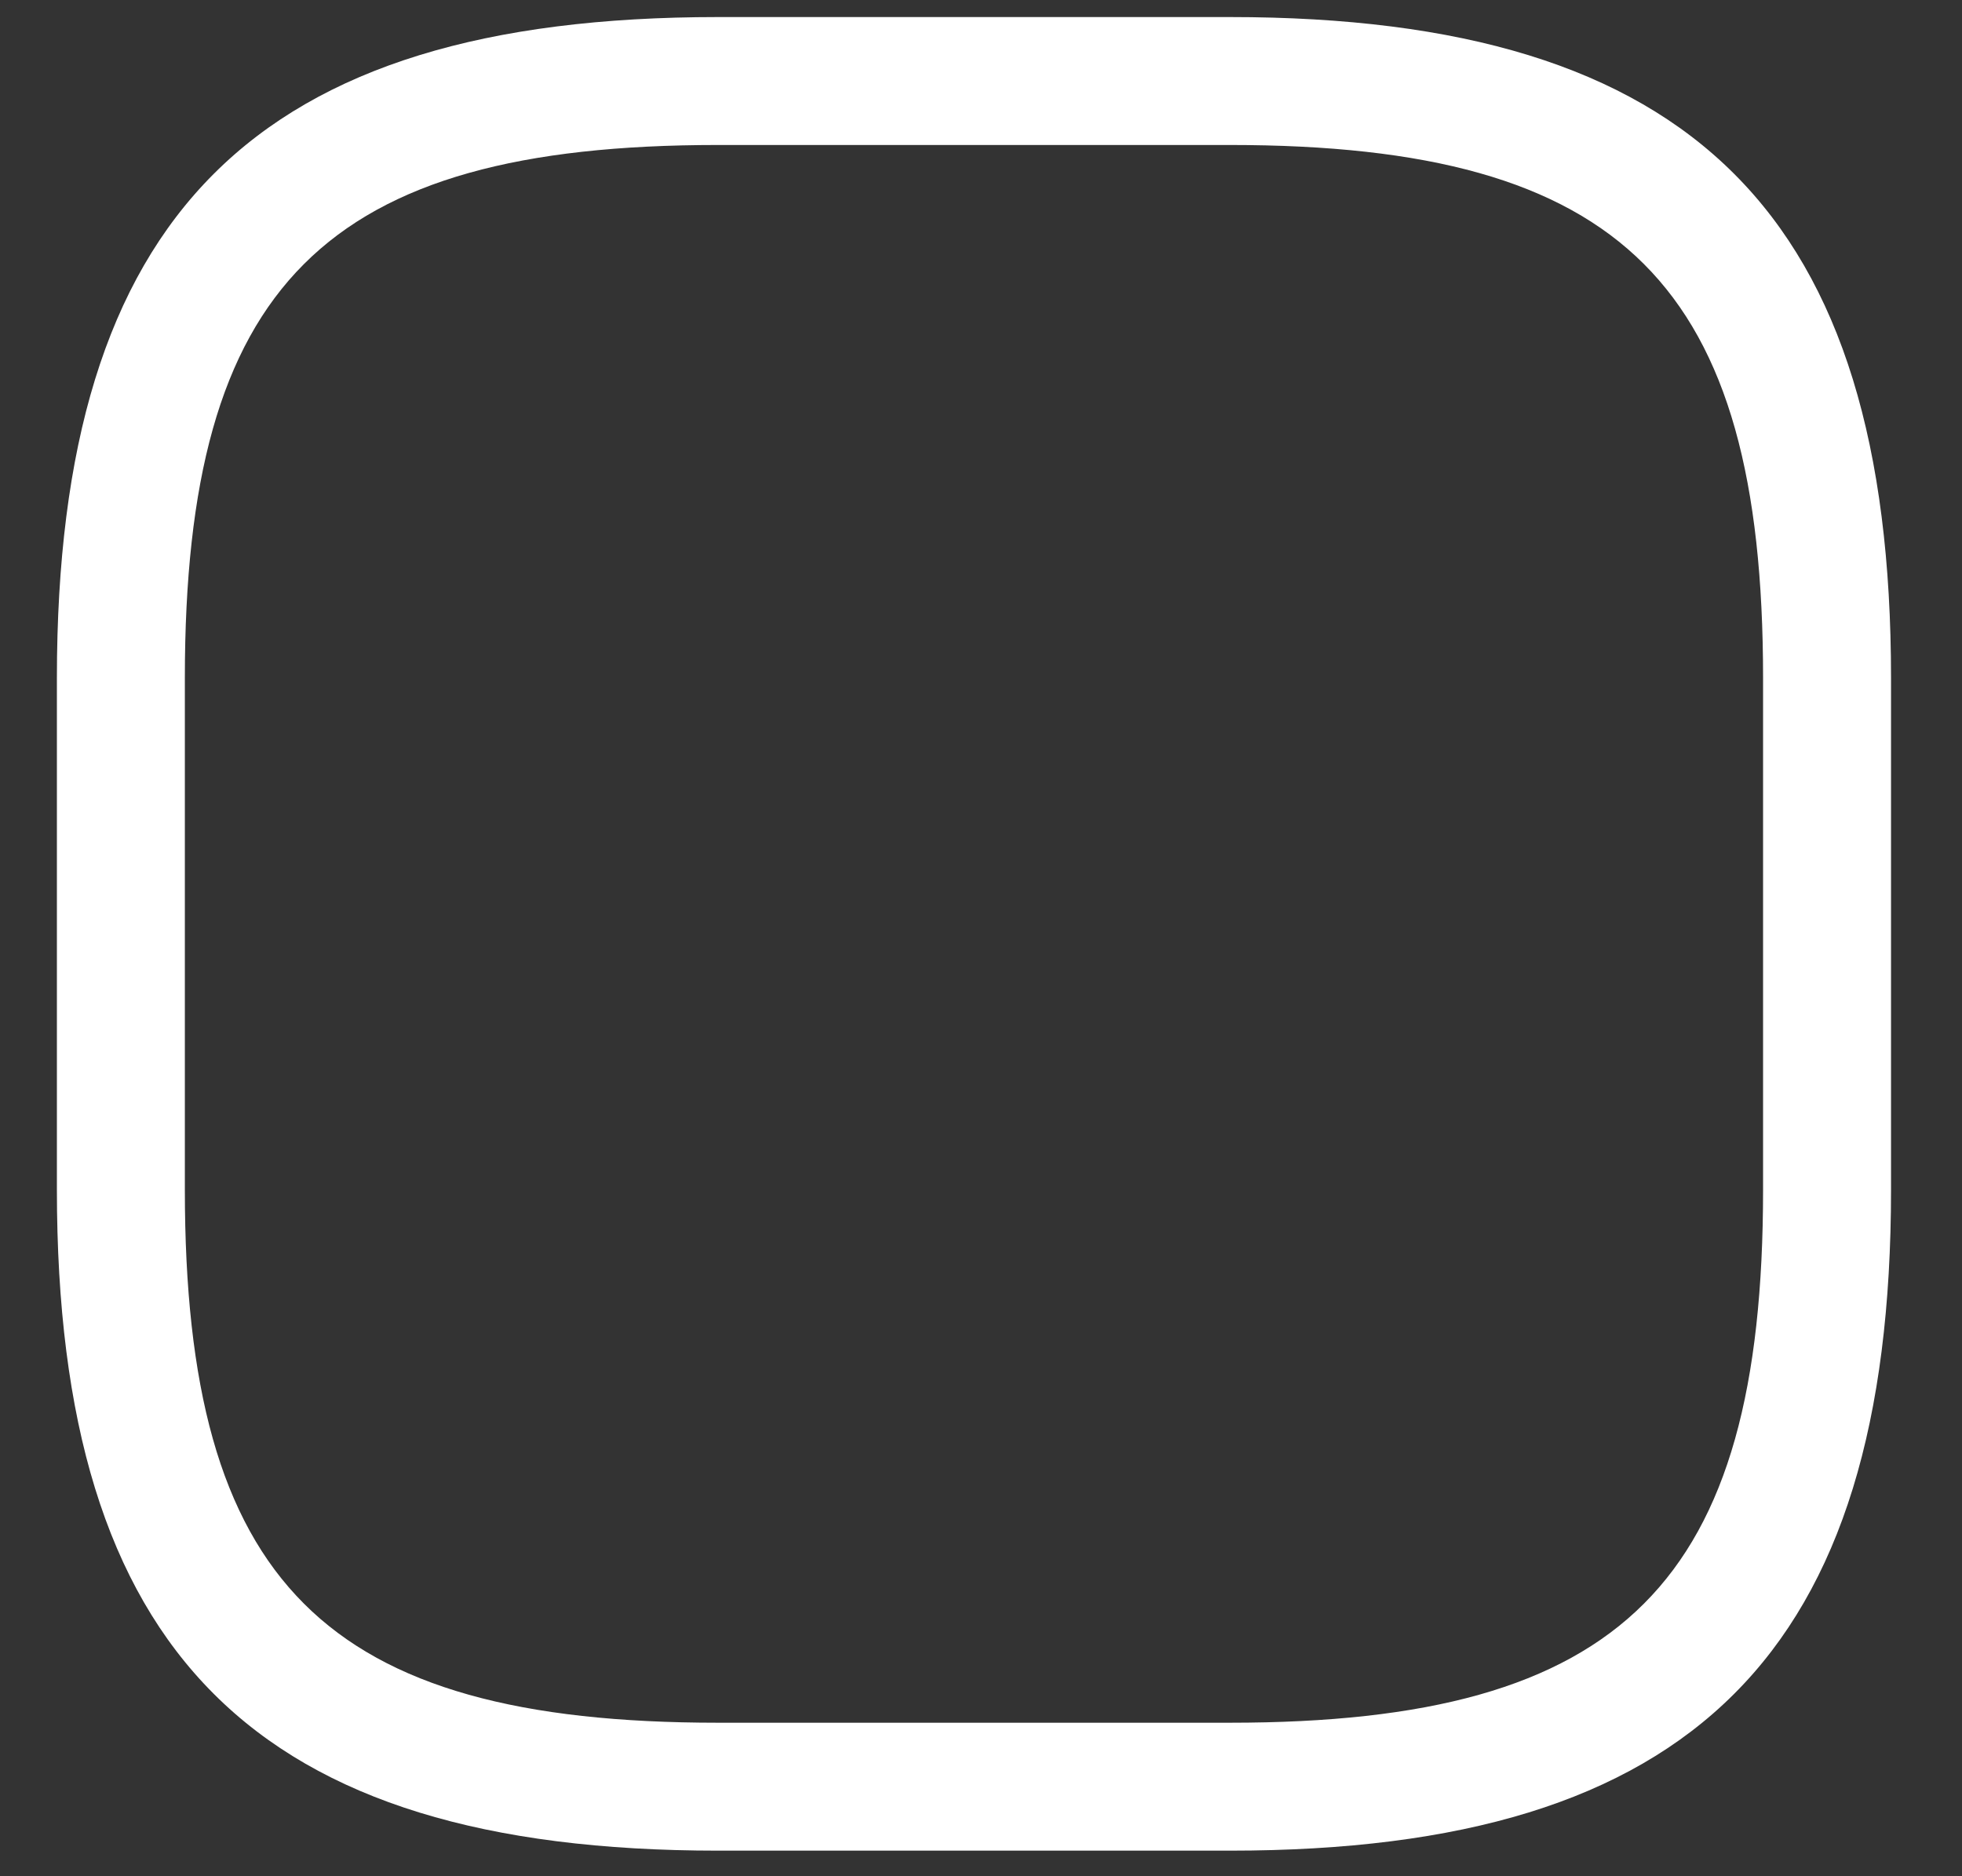 <svg width="23" height="22" viewBox="0 0 23 22" fill="none" xmlns="http://www.w3.org/2000/svg">
<rect x="0" y="0" width="23" height="22" fill="#333333" stroke="none"/>
<path d="M14.418 21.7H8.417C2.987 21.7 0.667 19.38 0.667 13.95V7.95C0.667 2.52 2.987 0.2 8.417 0.2H14.418C19.848 0.2 22.168 2.52 22.168 7.95V13.95C22.168 19.38 19.848 21.7 14.418 21.7ZM8.417 1.7C3.807 1.7 2.167 3.34 2.167 7.95V13.95C2.167 18.56 3.807 20.2 8.417 20.2H14.418C19.027 20.2 20.668 18.56 20.668 13.95V7.95C20.668 3.34 19.027 1.7 14.418 1.7H8.417Z" fill="white"/>
</svg>
